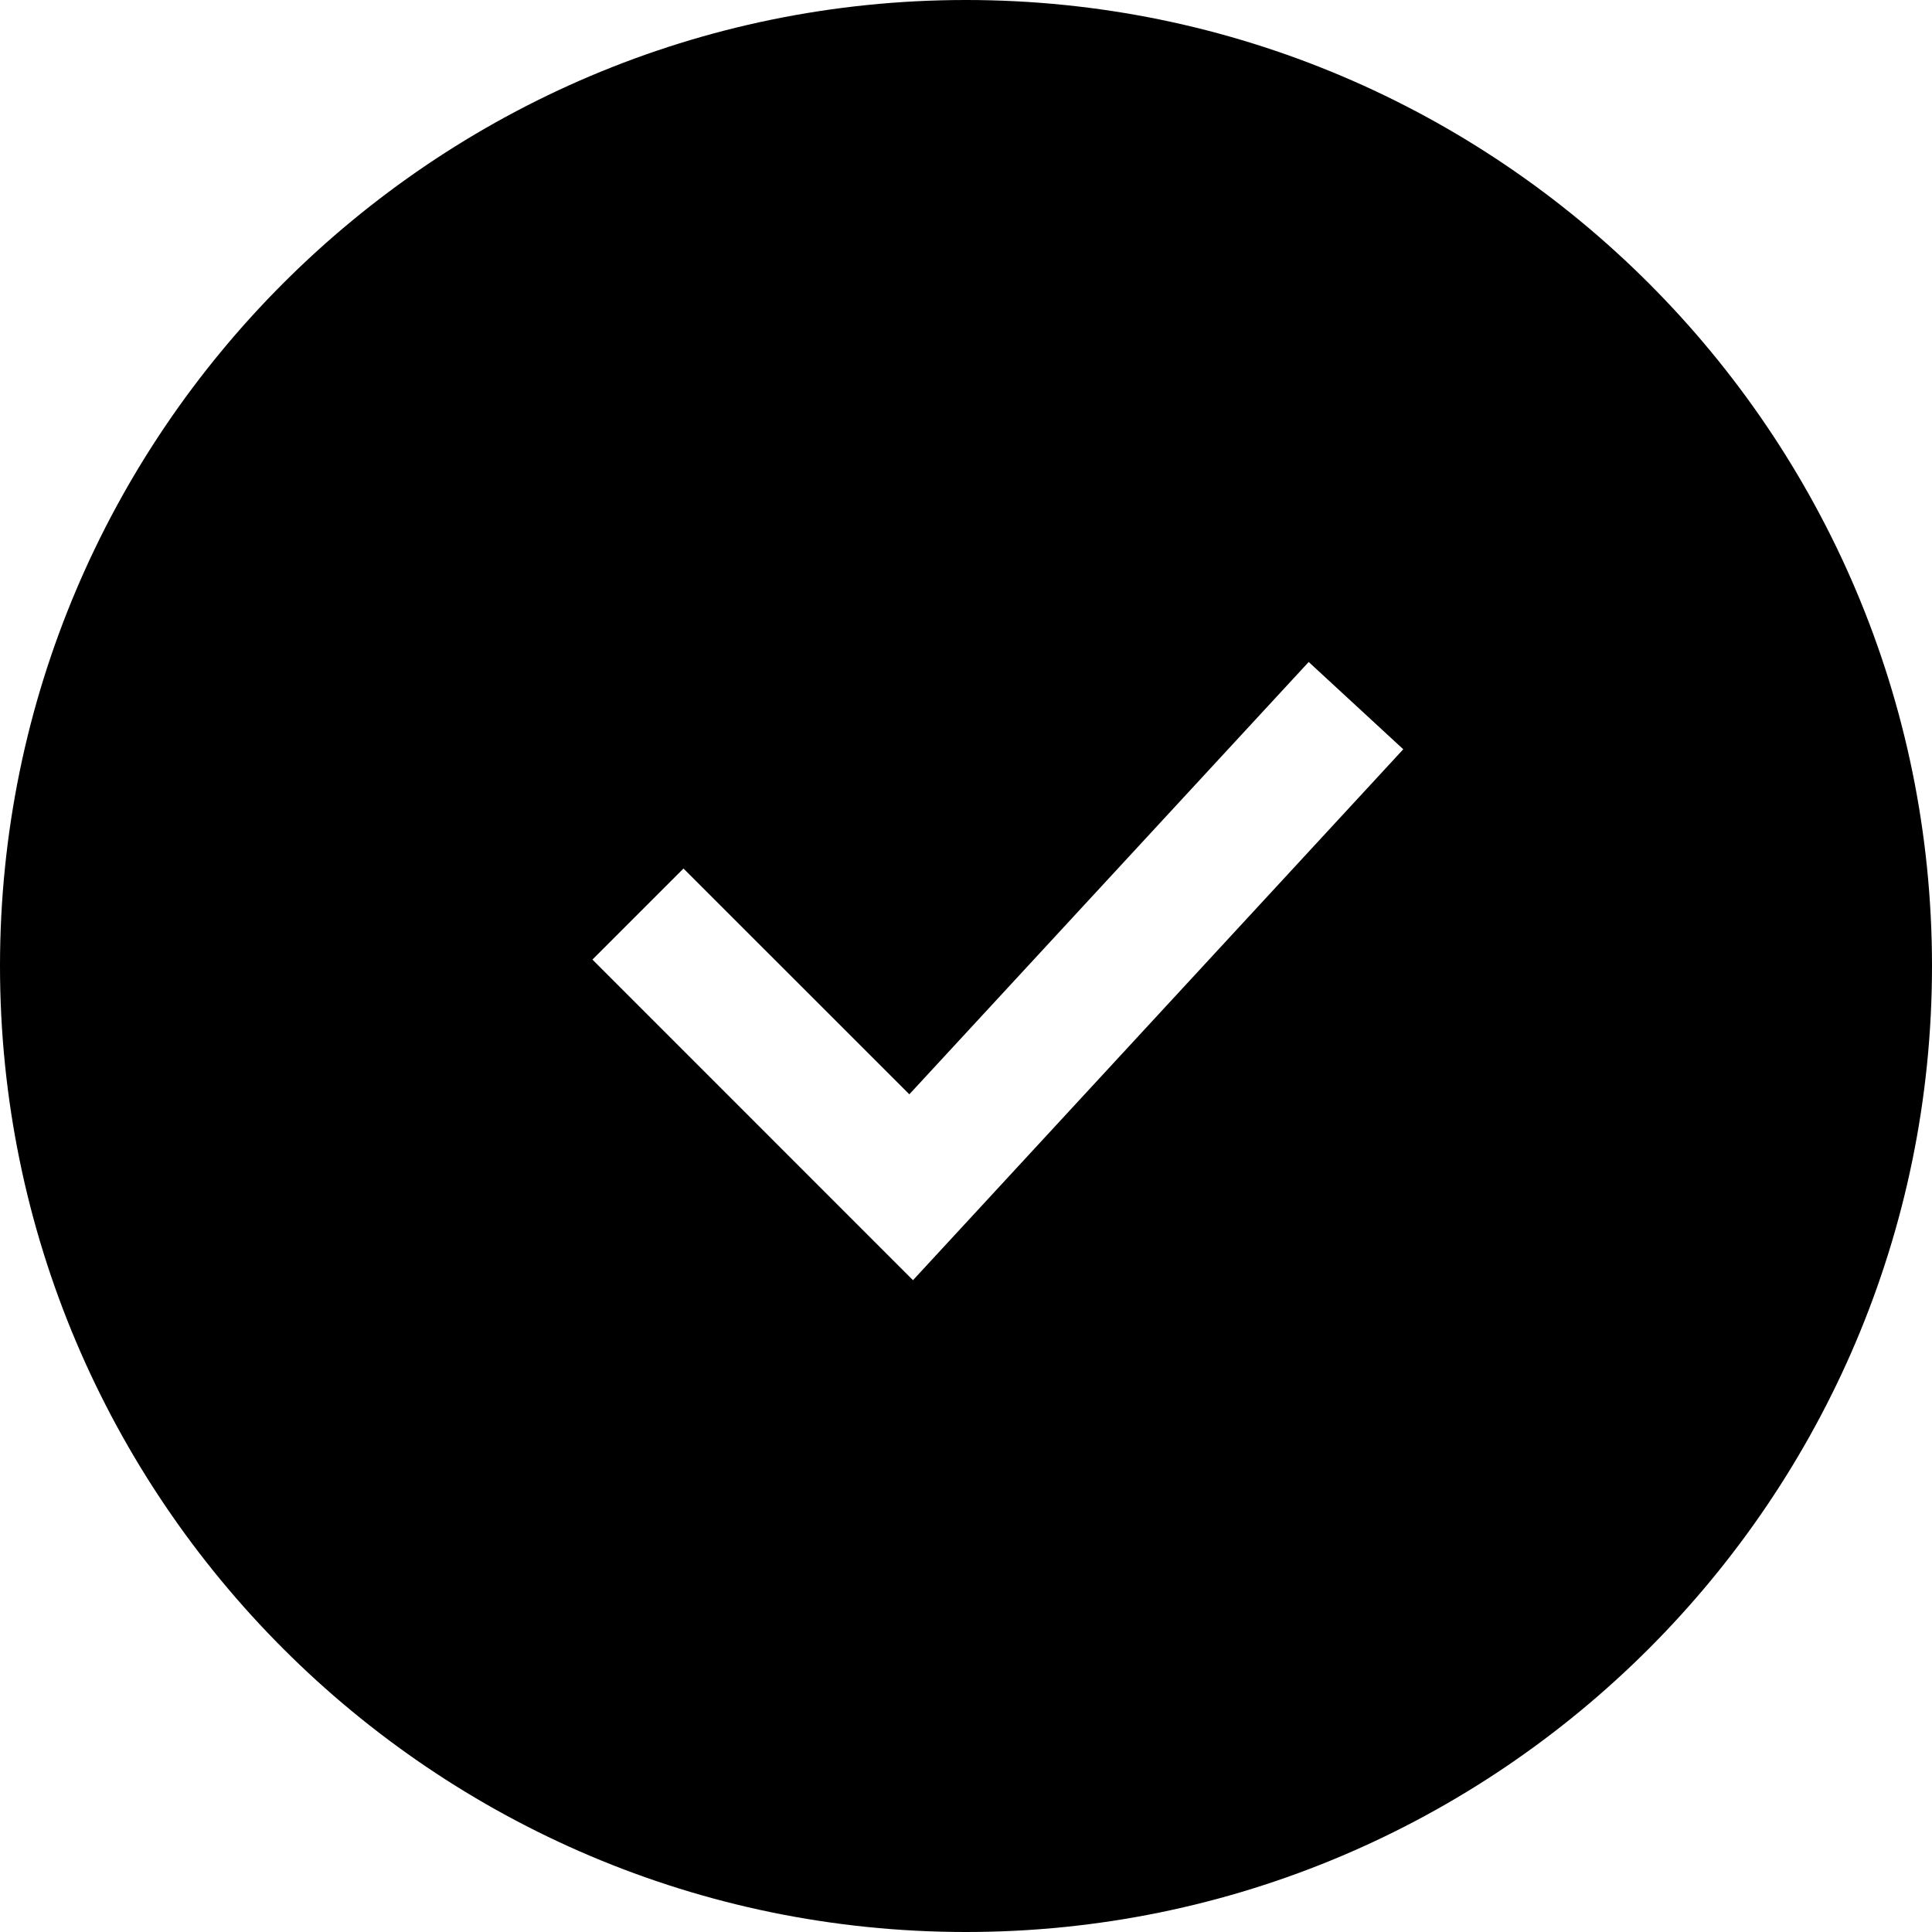 <?xml version="1.0" standalone="no"?><!DOCTYPE svg PUBLIC "-//W3C//DTD SVG 1.1//EN" "http://www.w3.org/Graphics/SVG/1.1/DTD/svg11.dtd"><svg t="1577150206799" class="icon" viewBox="0 0 1024 1024" version="1.1" xmlns="http://www.w3.org/2000/svg" p-id="2225" xmlns:xlink="http://www.w3.org/1999/xlink" width="200" height="200"><defs><style type="text/css"></style></defs><path d="M511.994 0C229.665 0 0 229.665 0 511.994s229.665 512.006 511.994 512.006 512.006-229.665 512.006-512.006S794.335 0 511.994 0z m-28.093 678.531L314.002 508.598l48.263-48.263 119.703 119.669 211.667-229.139 50.127 46.262z" p-id="2226"></path></svg>